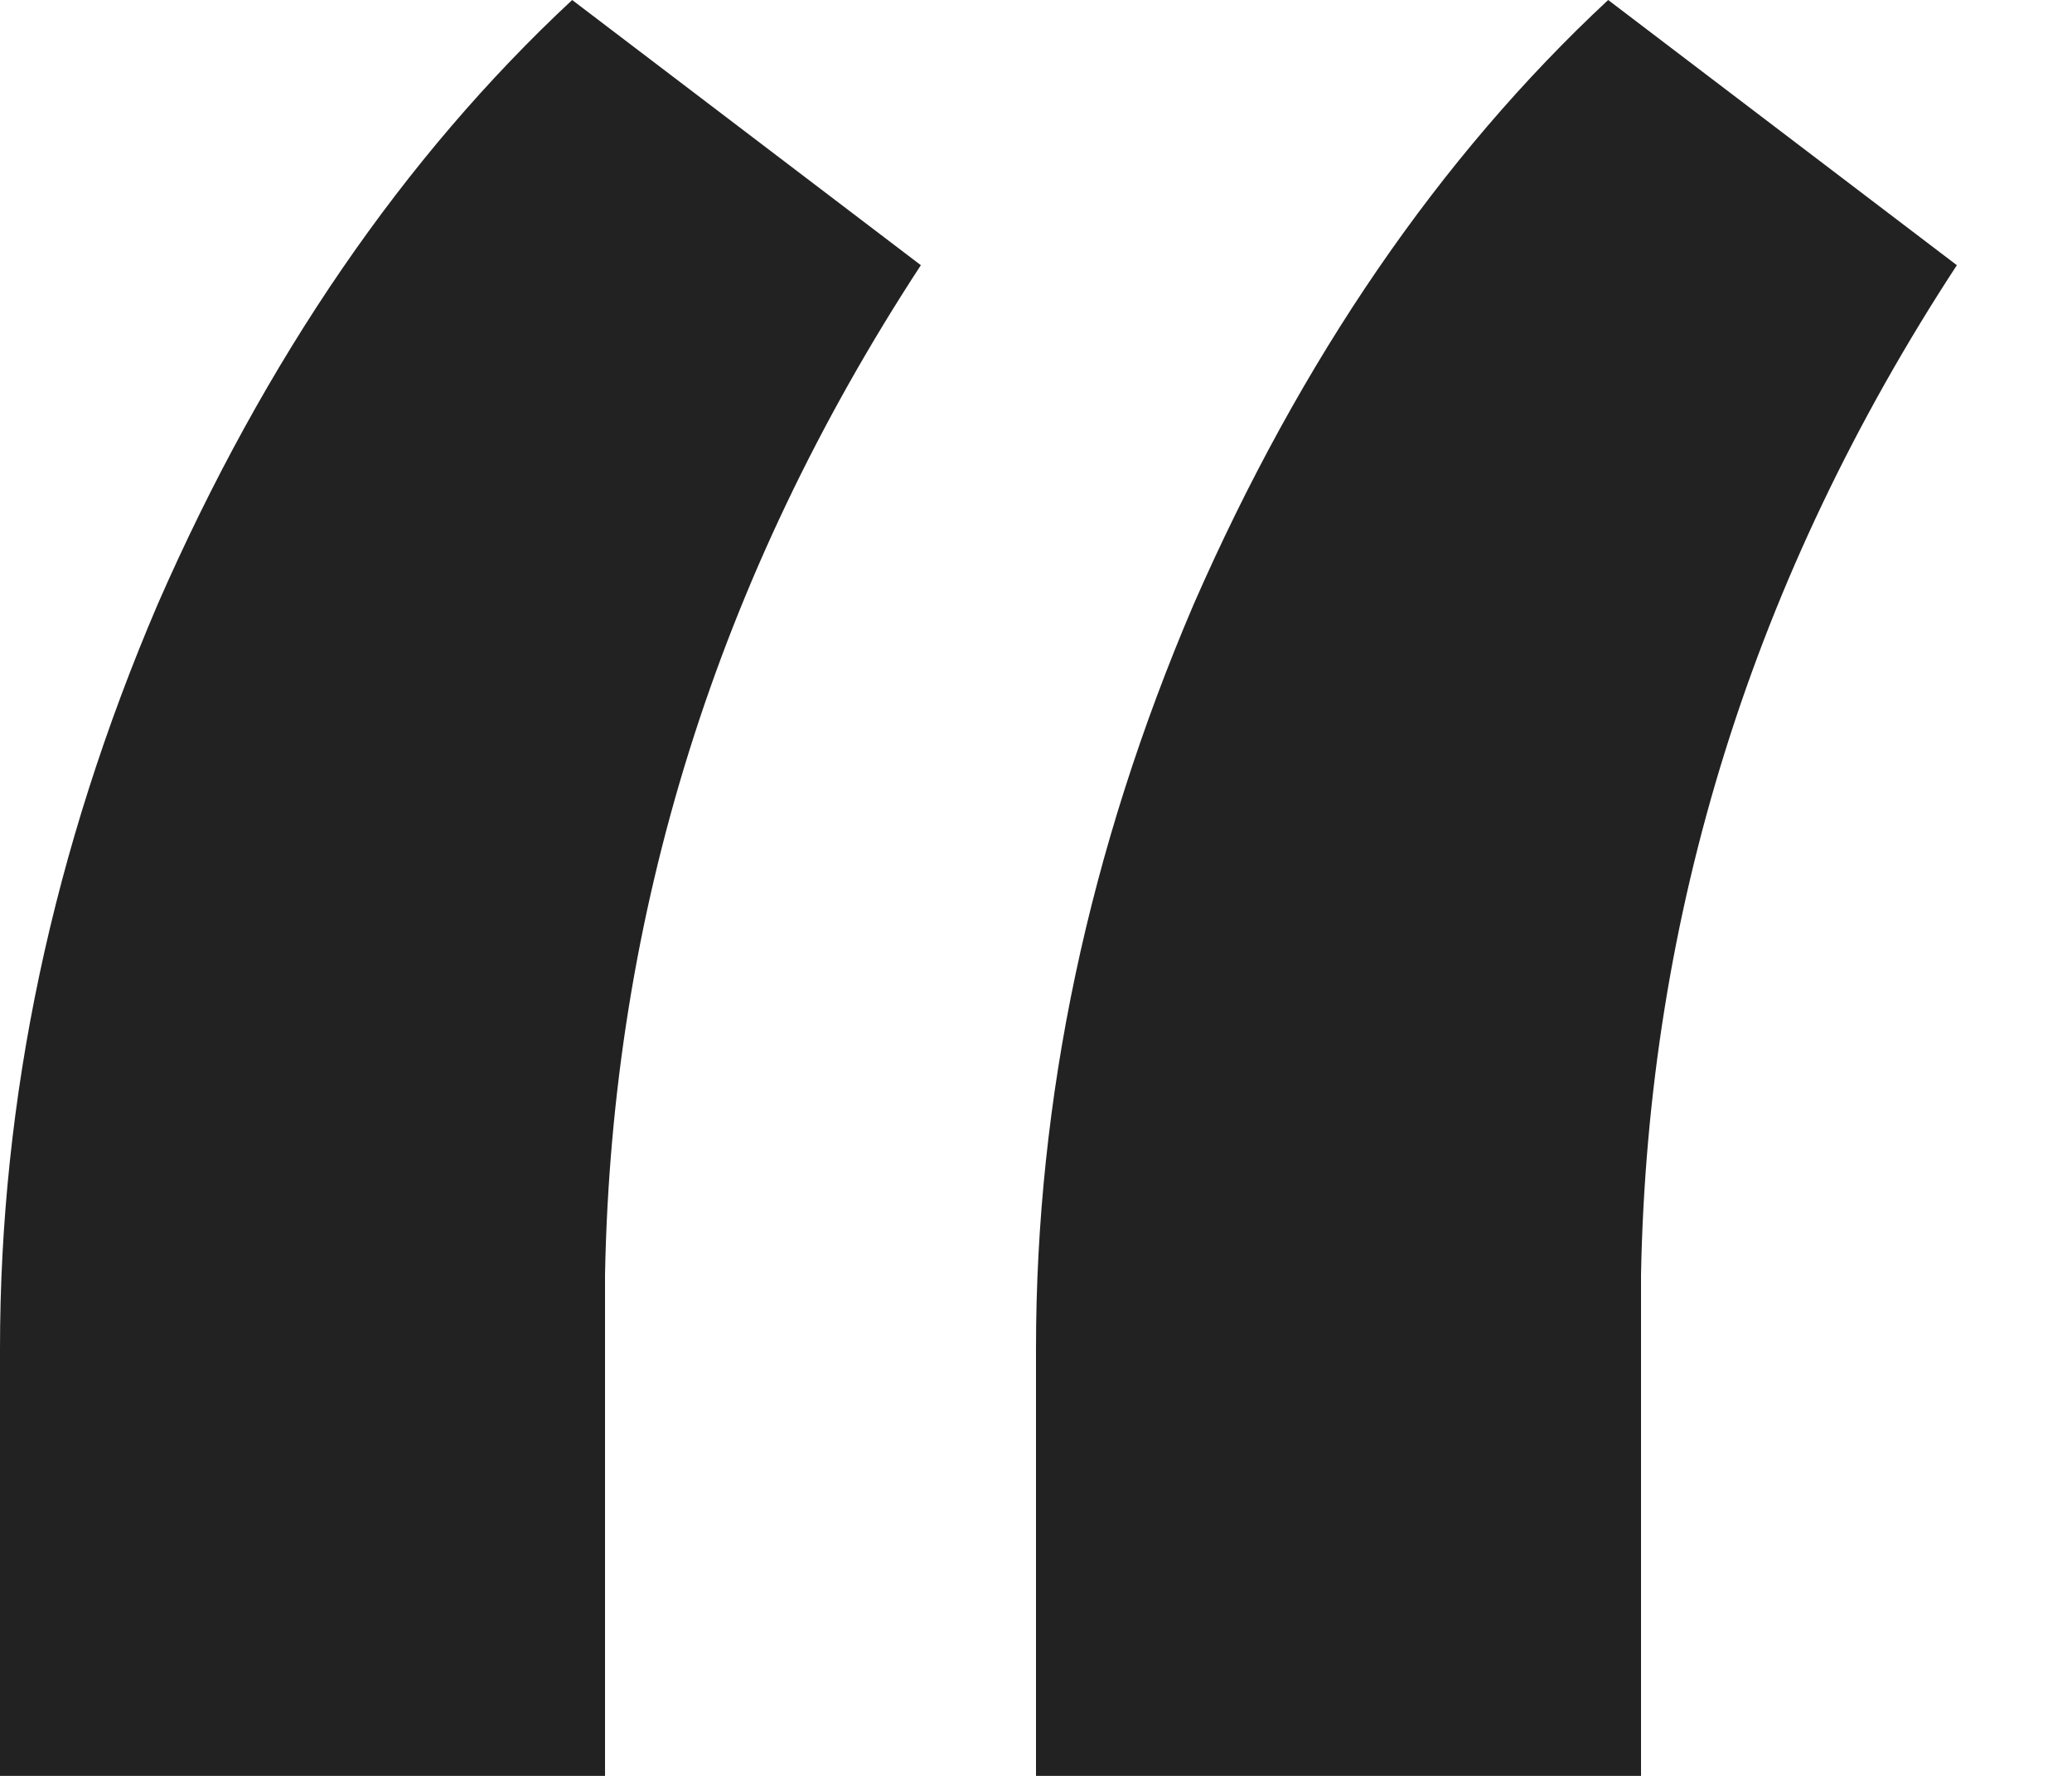 <?xml version="1.0" encoding="UTF-8"?>
<svg width="7px" height="6px" viewBox="0 0 7 6" version="1.1" xmlns="http://www.w3.org/2000/svg" xmlns:xlink="http://www.w3.org/1999/xlink">
    <title>iconMarkOpen</title>
    <g id="Page-1" stroke="none" stroke-width="1" fill="none" fill-rule="evenodd">
        <g id="Artboard" transform="translate(-108, -31)" fill="#222222" fill-rule="nonzero">
            <path d="M109.933,31 L111.111,31.896 C110.422,32.95 110.067,34.087 110.044,35.307 L110.044,37 L108,37 L108,35.556 C108,34.71 108.178,33.871 108.533,33.041 C108.896,32.212 109.363,31.531 109.933,31 Z M113.433,31 L114.611,31.896 C113.922,32.95 113.567,34.087 113.544,35.307 L113.544,37 L111.5,37 L111.5,35.556 C111.5,34.71 111.678,33.871 112.033,33.041 C112.396,32.212 112.863,31.531 113.433,31 Z" id="iconMarkOpen"></path>
        </g>
    </g>
</svg>